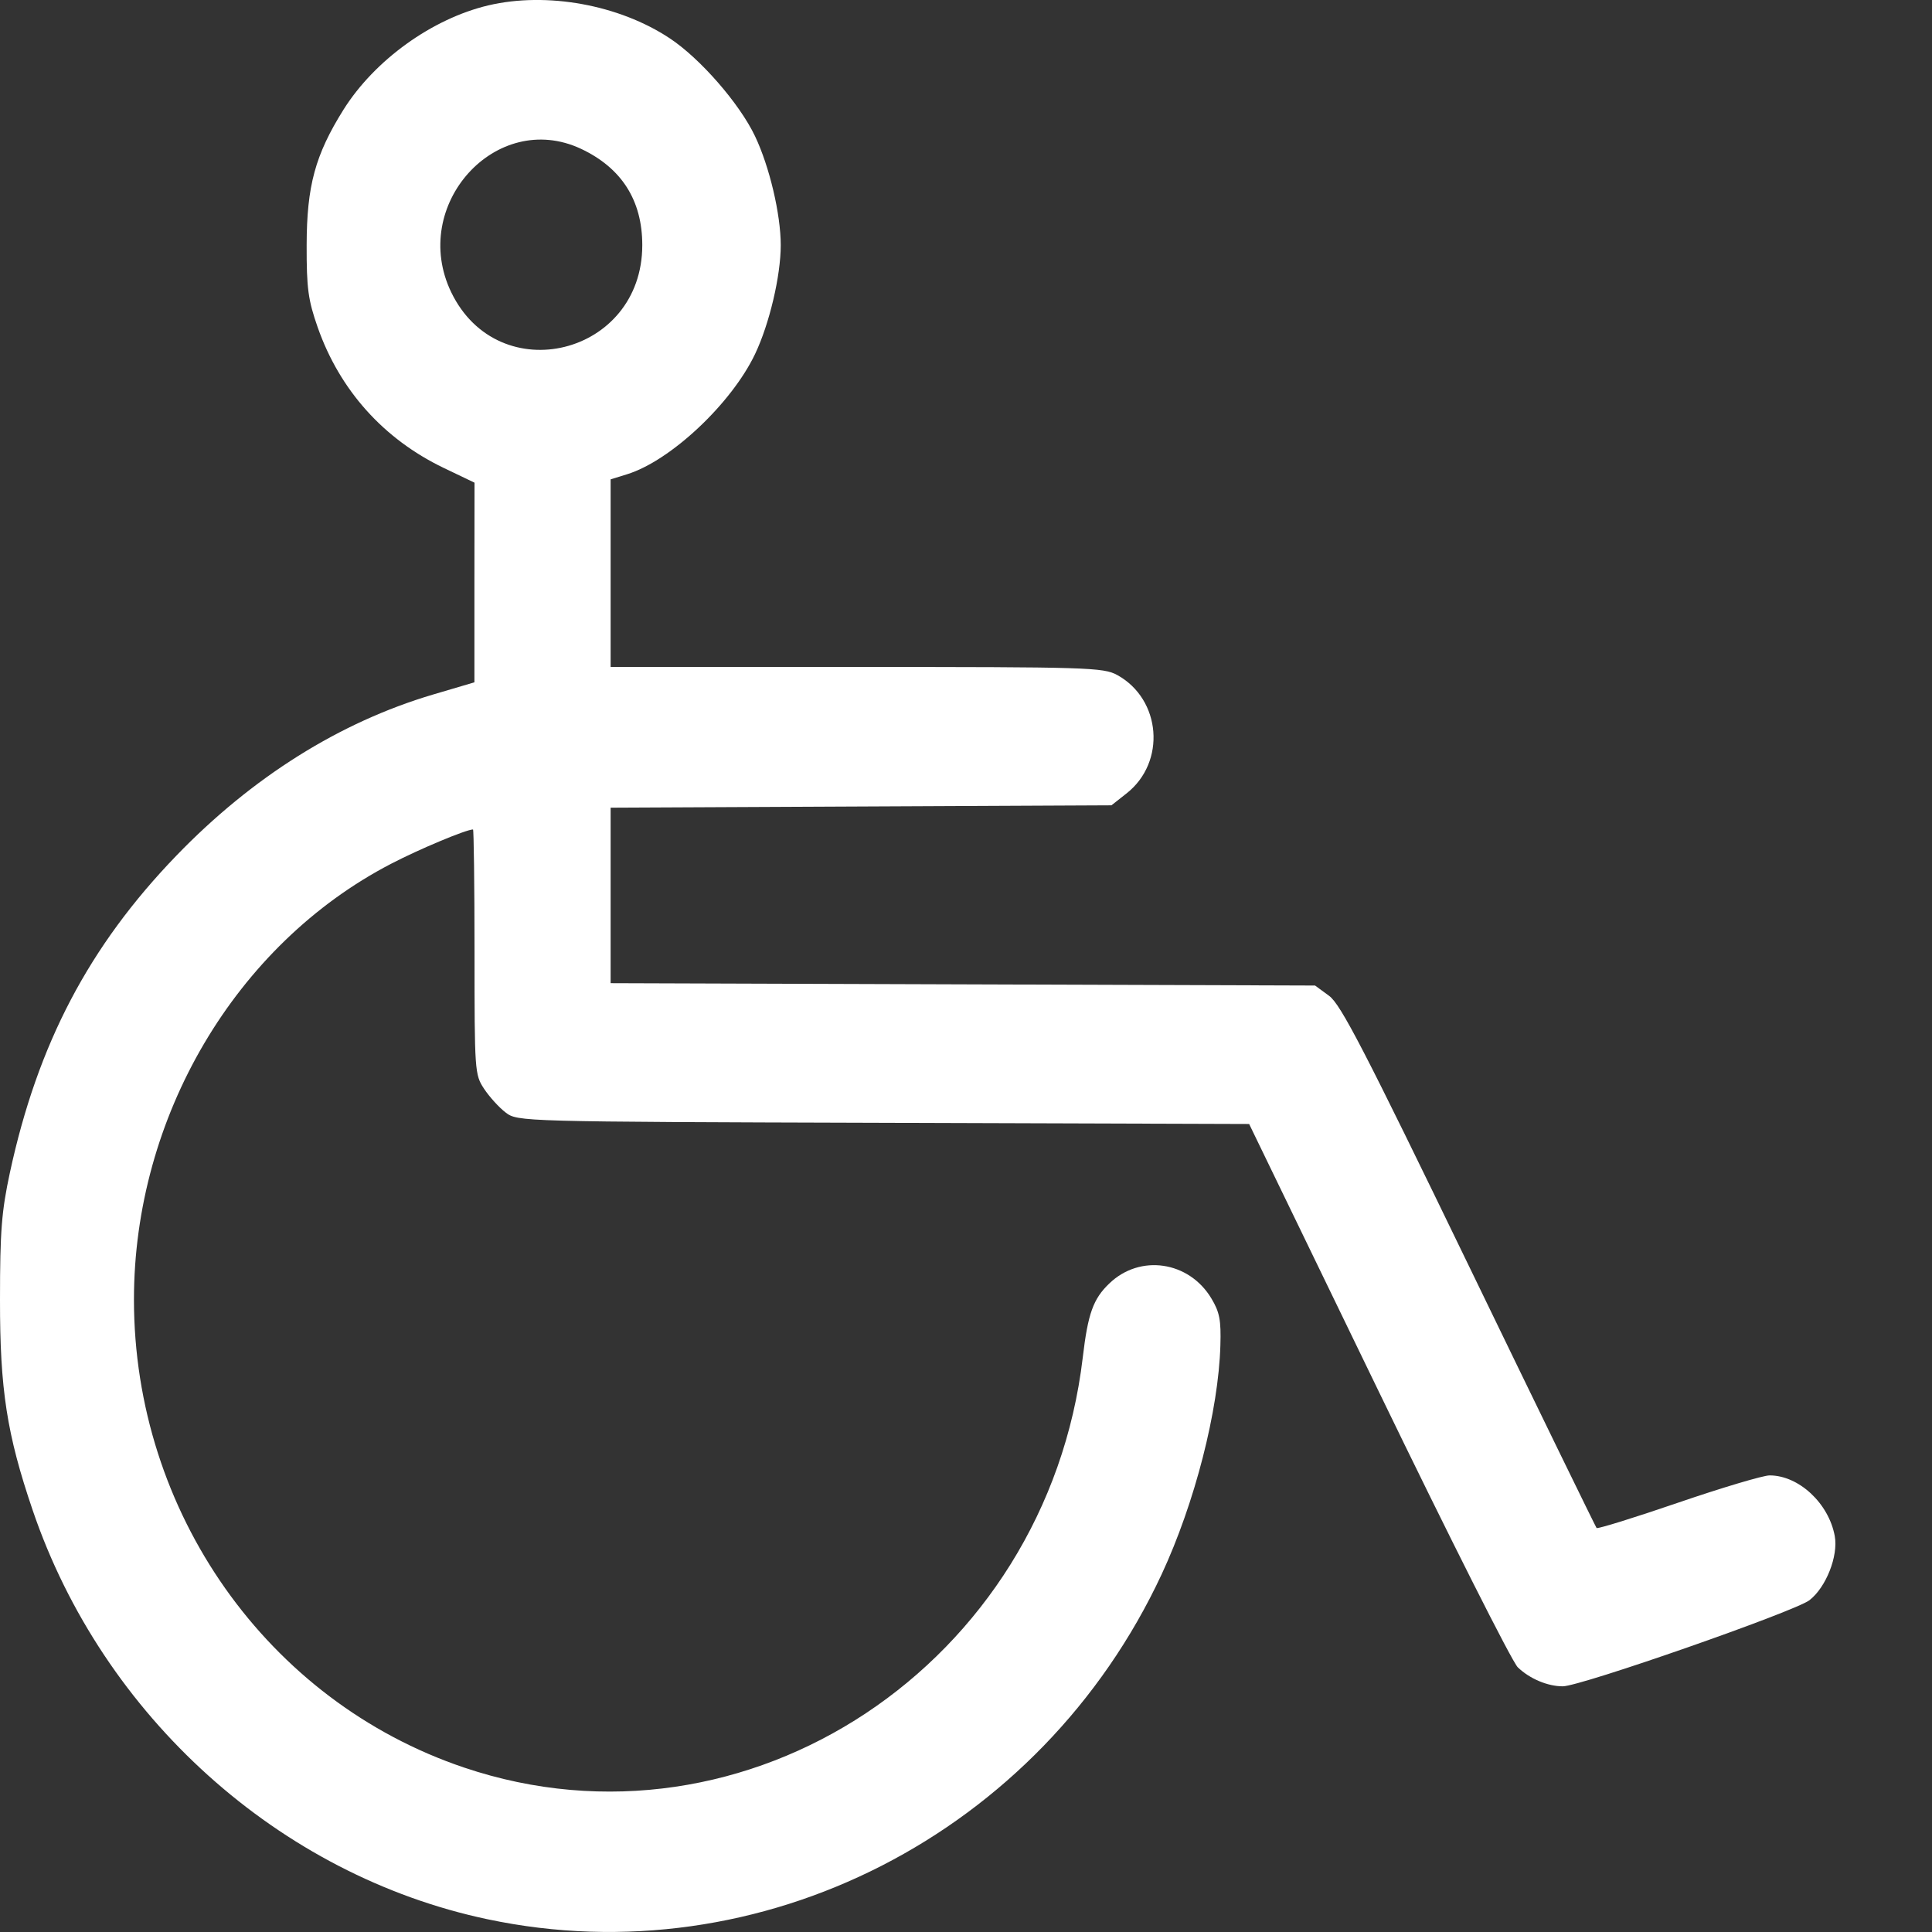 <svg width="18" height="18" viewBox="0 0 18 18" fill="none" xmlns="http://www.w3.org/2000/svg">
<rect x="0" y="0" width="18" height="18" fill="#333333" stroke="none"/>
<path fill-rule="evenodd" clip-rule="evenodd" d="M4.55 0.05C4.026 0.174 3.491 0.559 3.2 1.022C2.936 1.444 2.858 1.733 2.857 2.284C2.856 2.689 2.871 2.795 2.96 3.05C3.165 3.634 3.573 4.09 4.133 4.359L4.421 4.497L4.42 5.427L4.42 6.357L4.034 6.471C3.164 6.729 2.35 7.24 1.644 7.971C0.829 8.815 0.351 9.726 0.092 10.926C0.015 11.285 0 11.469 5.19081e-06 12.108C-0.001 12.946 0.064 13.364 0.304 14.069C0.958 15.992 2.602 17.471 4.541 17.881C7.087 18.42 9.697 17.084 10.823 14.667C11.131 14.005 11.353 13.142 11.37 12.534C11.377 12.3 11.363 12.225 11.286 12.097C11.077 11.749 10.621 11.682 10.335 11.958C10.185 12.101 10.136 12.239 10.088 12.646C9.751 15.504 6.958 17.356 4.324 16.468C2.491 15.85 1.248 14.088 1.248 12.108C1.248 10.405 2.195 8.8 3.643 8.048C3.904 7.912 4.344 7.728 4.407 7.728C4.414 7.728 4.421 8.241 4.421 8.868C4.421 9.983 4.423 10.012 4.51 10.144C4.559 10.218 4.649 10.318 4.711 10.365C4.822 10.45 4.843 10.451 8.23 10.461L11.638 10.472L12.843 12.959C13.505 14.326 14.089 15.485 14.141 15.534C14.252 15.641 14.419 15.711 14.56 15.711C14.726 15.711 16.721 15.014 16.858 14.909C17.013 14.789 17.128 14.497 17.094 14.311C17.038 14.006 16.759 13.746 16.487 13.746C16.427 13.746 16.044 13.86 15.635 14C15.227 14.14 14.885 14.246 14.875 14.236C14.866 14.225 14.33 13.127 13.686 11.796C12.71 9.78 12.492 9.358 12.383 9.278L12.252 9.182L8.971 9.171L5.689 9.16V8.343V7.525L8.022 7.514L10.355 7.503L10.497 7.391C10.866 7.1 10.819 6.515 10.409 6.289C10.279 6.218 10.133 6.214 7.98 6.214H5.689V5.34V4.466L5.841 4.419C6.247 4.294 6.815 3.76 7.035 3.298C7.169 3.016 7.274 2.57 7.274 2.284C7.274 1.996 7.169 1.551 7.034 1.268C6.89 0.965 6.523 0.544 6.24 0.357C5.768 0.044 5.095 -0.078 4.55 0.05ZM5.412 1.386C5.791 1.564 5.984 1.866 5.984 2.284C5.984 3.31 4.647 3.639 4.204 2.723C3.813 1.912 4.622 1.017 5.412 1.386Z" fill="white"/>
</svg>
